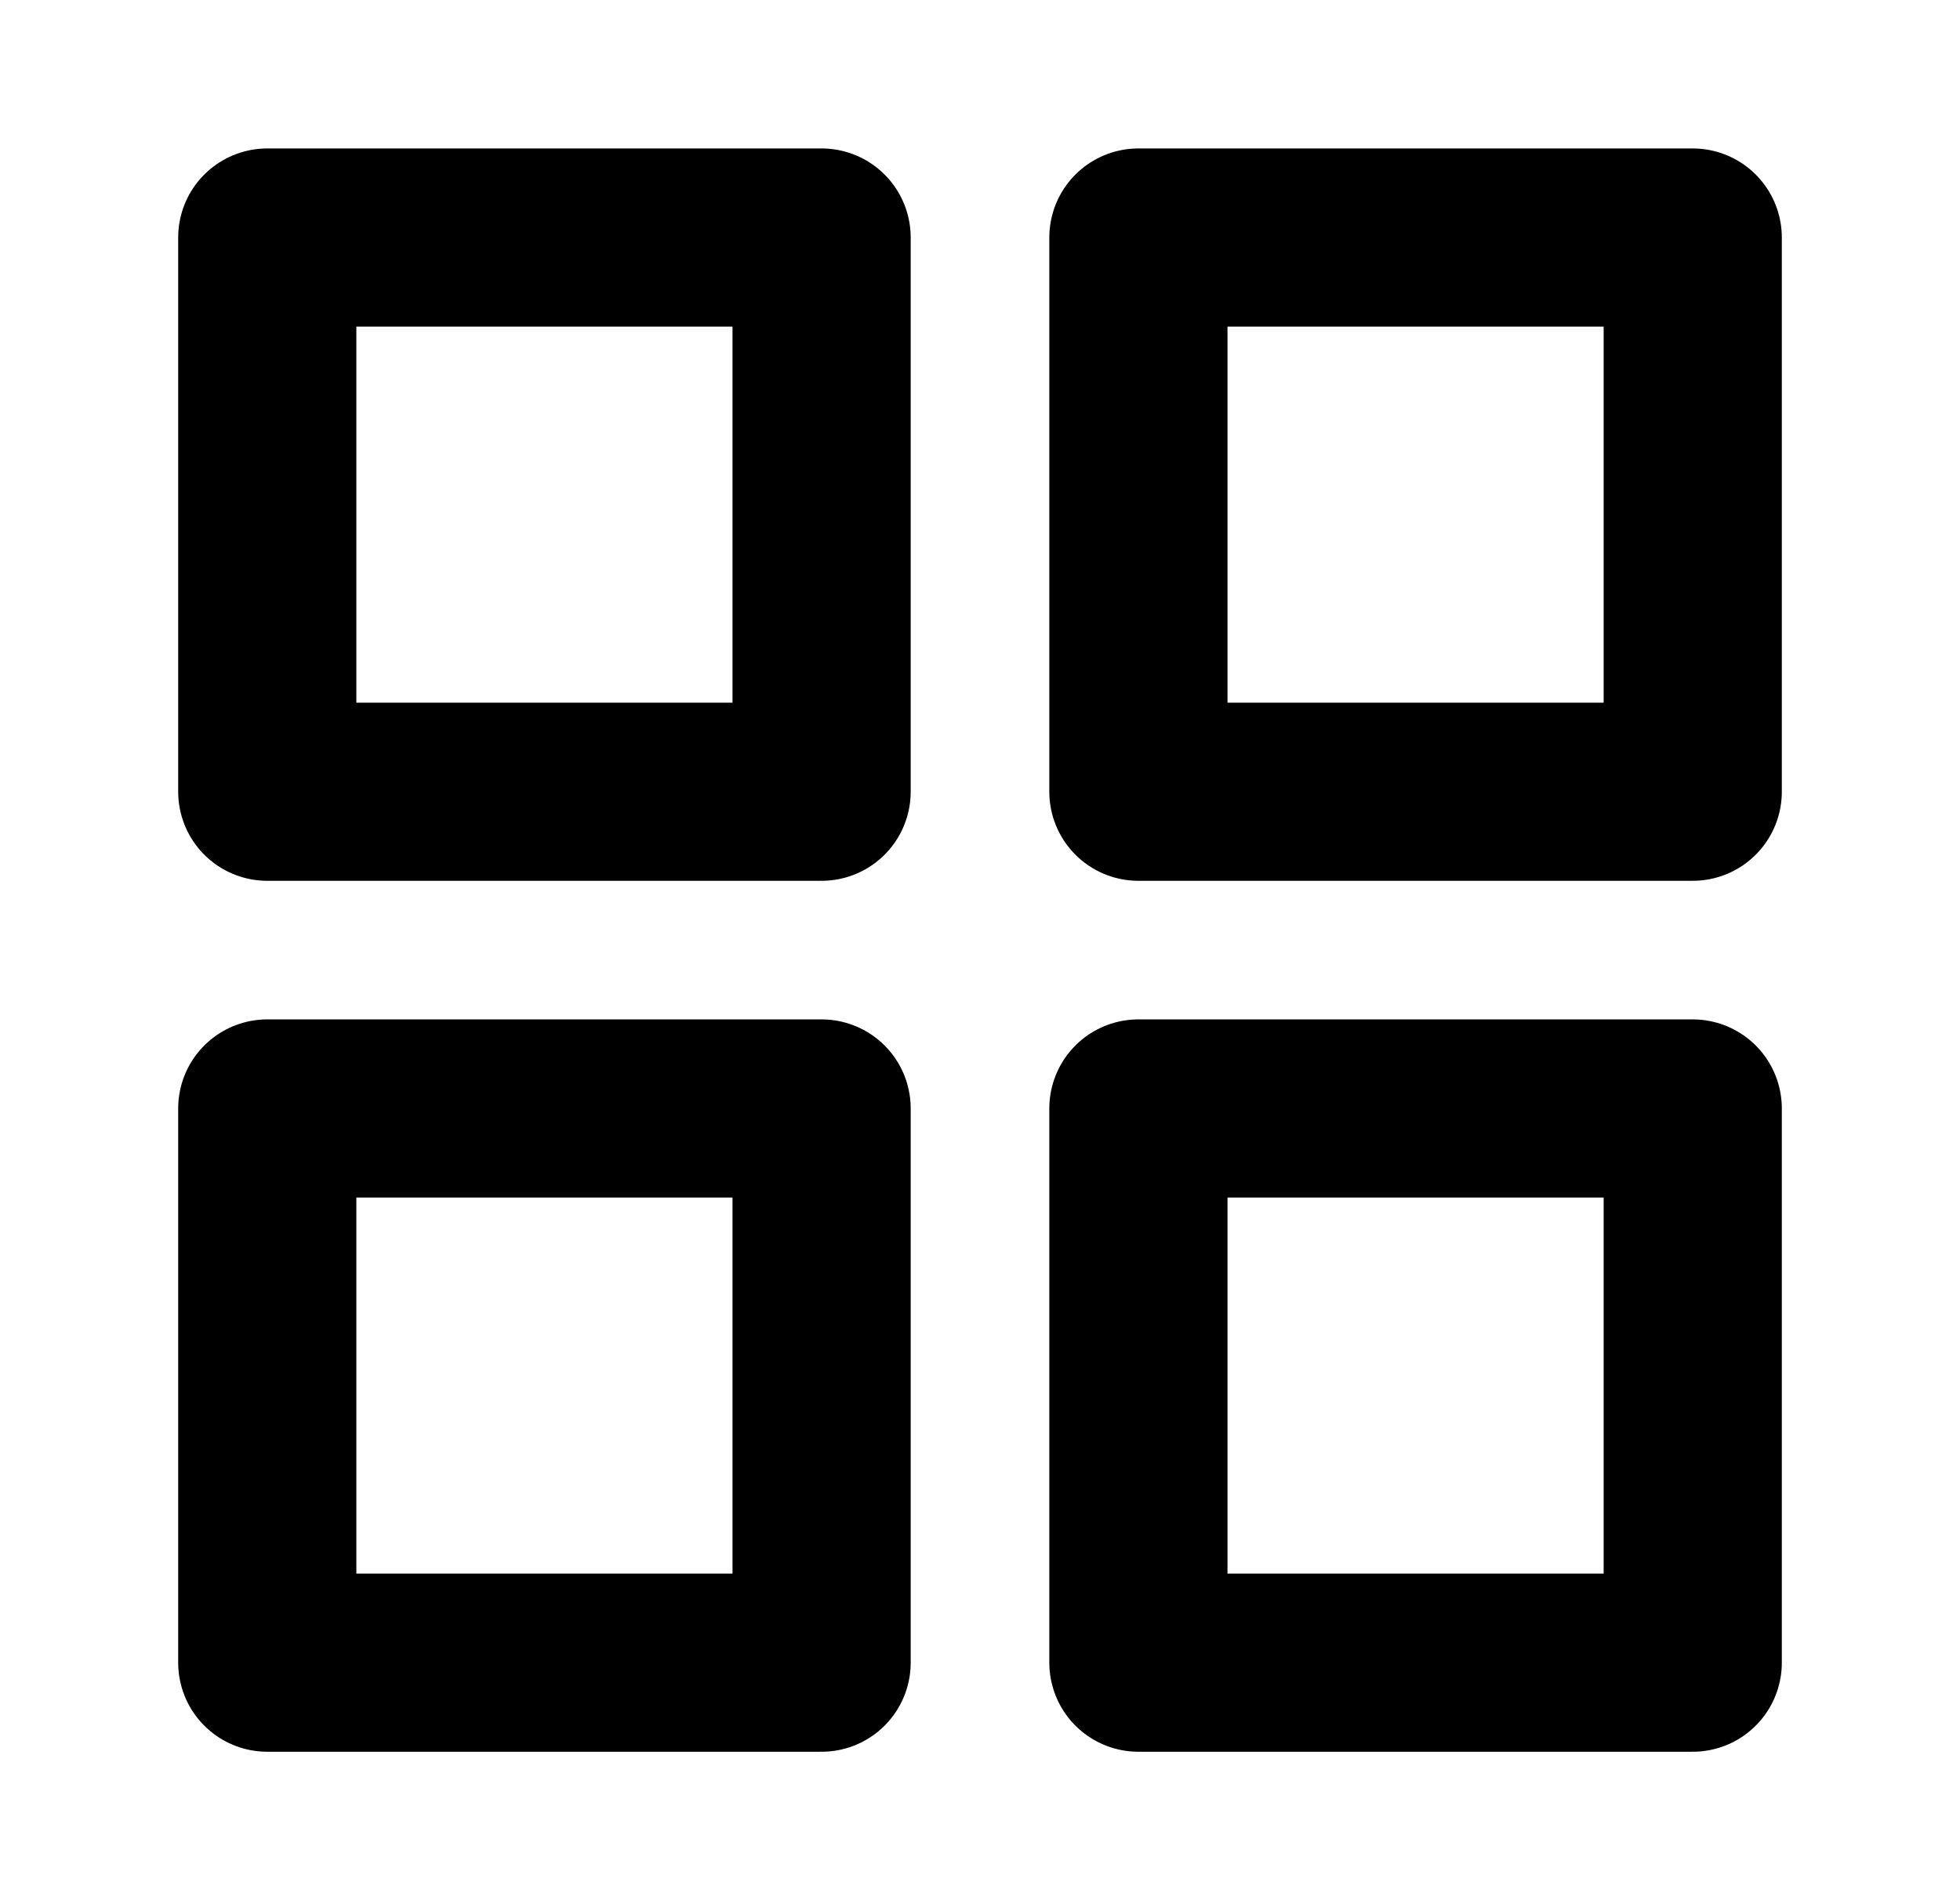<svg width="33" height="32" viewBox="0 0 33 32" fill="none" xmlns="http://www.w3.org/2000/svg">
<path d="M13.833 4H4.5V13.333H13.833V4Z" stroke="currentColor" stroke-width="3" stroke-linecap="round" stroke-linejoin="round"/>
<path d="M28.5 4H19.167V13.333H28.5V4Z" stroke="currentColor" stroke-width="3" stroke-linecap="round" stroke-linejoin="round"/>
<path d="M28.5 18.667H19.167V28H28.5V18.667Z" stroke="currentColor" stroke-width="3" stroke-linecap="round" stroke-linejoin="round"/>
<path d="M13.833 18.667H4.5V28H13.833V18.667Z" stroke="currentColor" stroke-width="3" stroke-linecap="round" stroke-linejoin="round"/>
</svg>
